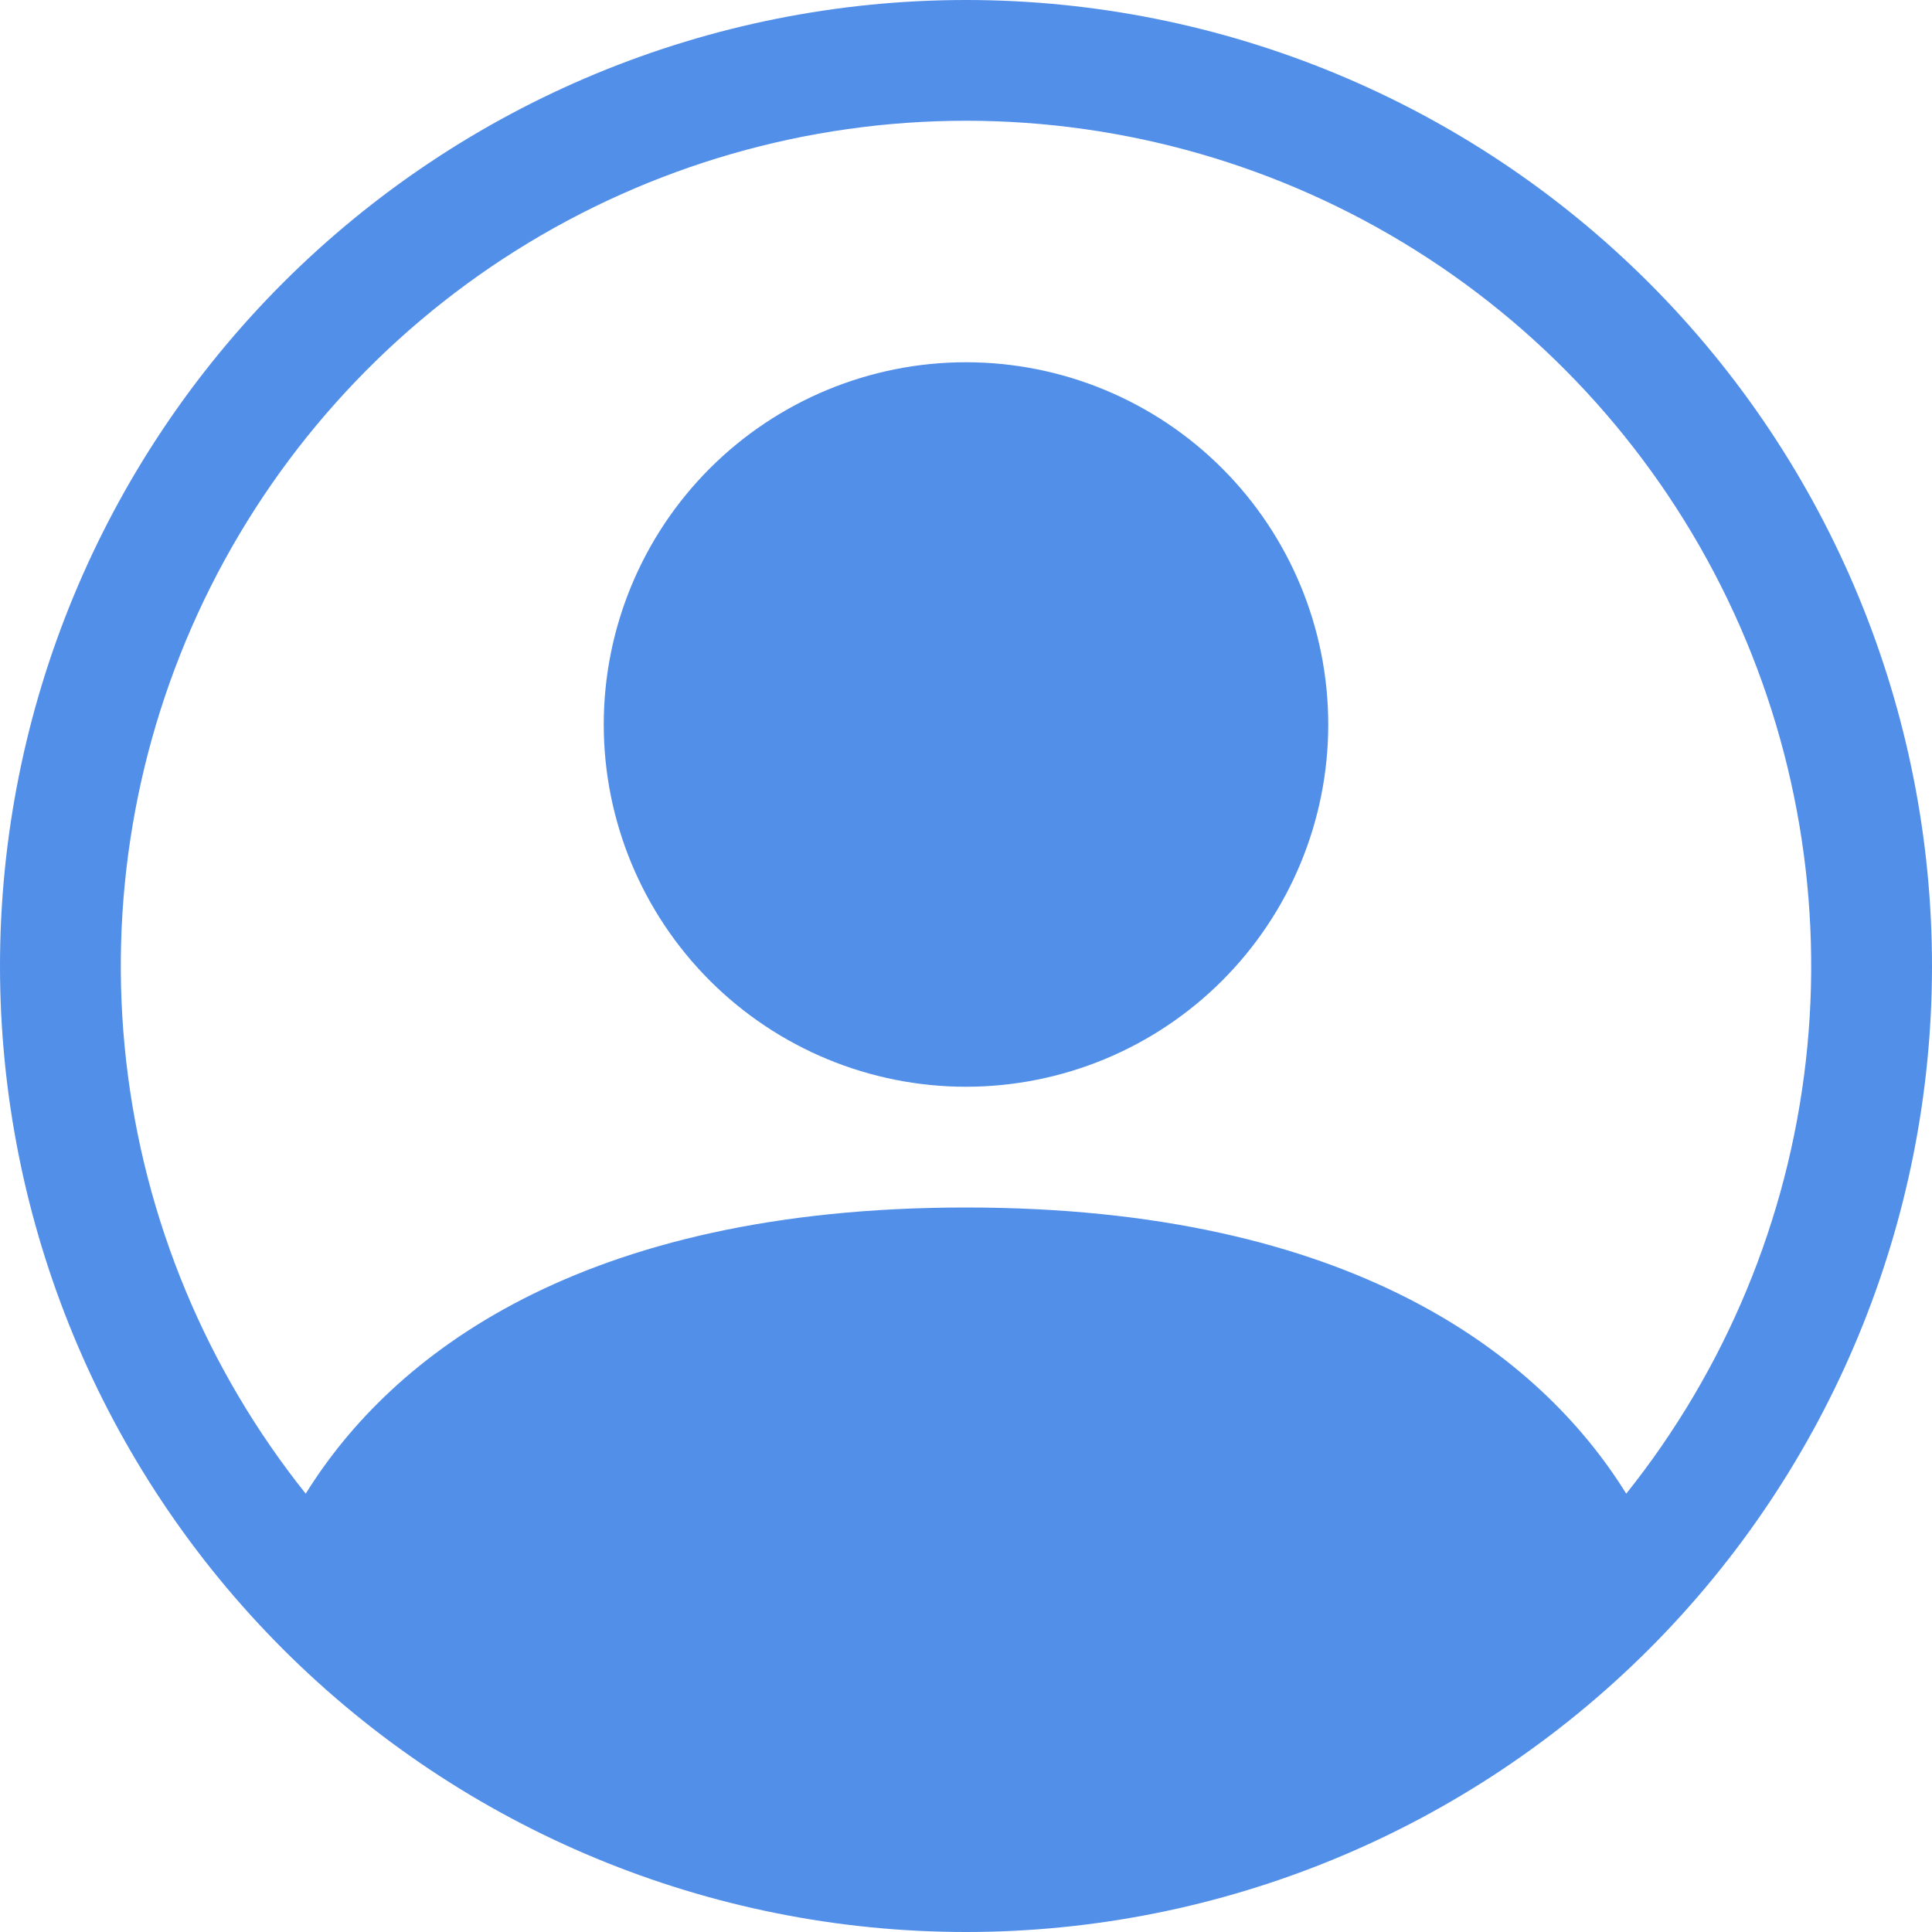 <svg width="50" height="50" viewBox="0 0 50 50" fill="none" xmlns="http://www.w3.org/2000/svg">
<g clip-path="url(#clip0_165_2)">
<path d="M34.375 18.75C34.375 21.236 33.387 23.621 31.629 25.379C29.871 27.137 27.486 28.125 25 28.125C22.514 28.125 20.129 27.137 18.371 25.379C16.613 23.621 15.625 21.236 15.625 18.75C15.625 16.264 16.613 13.879 18.371 12.121C20.129 10.363 22.514 9.375 25 9.375C27.486 9.375 29.871 10.363 31.629 12.121C33.387 13.879 34.375 16.264 34.375 18.75Z" fill="#528FE9"/>
<path fill-rule="evenodd" clip-rule="evenodd" d="M0 25C0 18.37 2.634 12.011 7.322 7.322C12.011 2.634 18.37 0 25 0C31.63 0 37.989 2.634 42.678 7.322C47.366 12.011 50 18.37 50 25C50 31.63 47.366 37.989 42.678 42.678C37.989 47.366 31.63 50 25 50C18.37 50 12.011 47.366 7.322 42.678C2.634 37.989 0 31.63 0 25ZM25 3.125C20.881 3.125 16.845 4.289 13.357 6.481C9.87 8.674 7.073 11.807 5.287 15.519C3.502 19.232 2.801 23.373 3.266 27.466C3.73 31.559 5.341 35.438 7.912 38.656C10.131 35.081 15.016 31.25 25 31.25C34.984 31.25 39.866 35.078 42.087 38.656C44.659 35.438 46.27 31.559 46.734 27.466C47.199 23.373 46.498 19.232 44.713 15.519C42.927 11.807 40.13 8.674 36.642 6.481C33.155 4.289 29.119 3.125 25 3.125Z" fill="#528FE9"/>
</g>
<defs>
<clipPath id="clip0_165_2">
<rect width="50" height="50" fill="#528FE9"/>
</clipPath>
</defs>
</svg>
